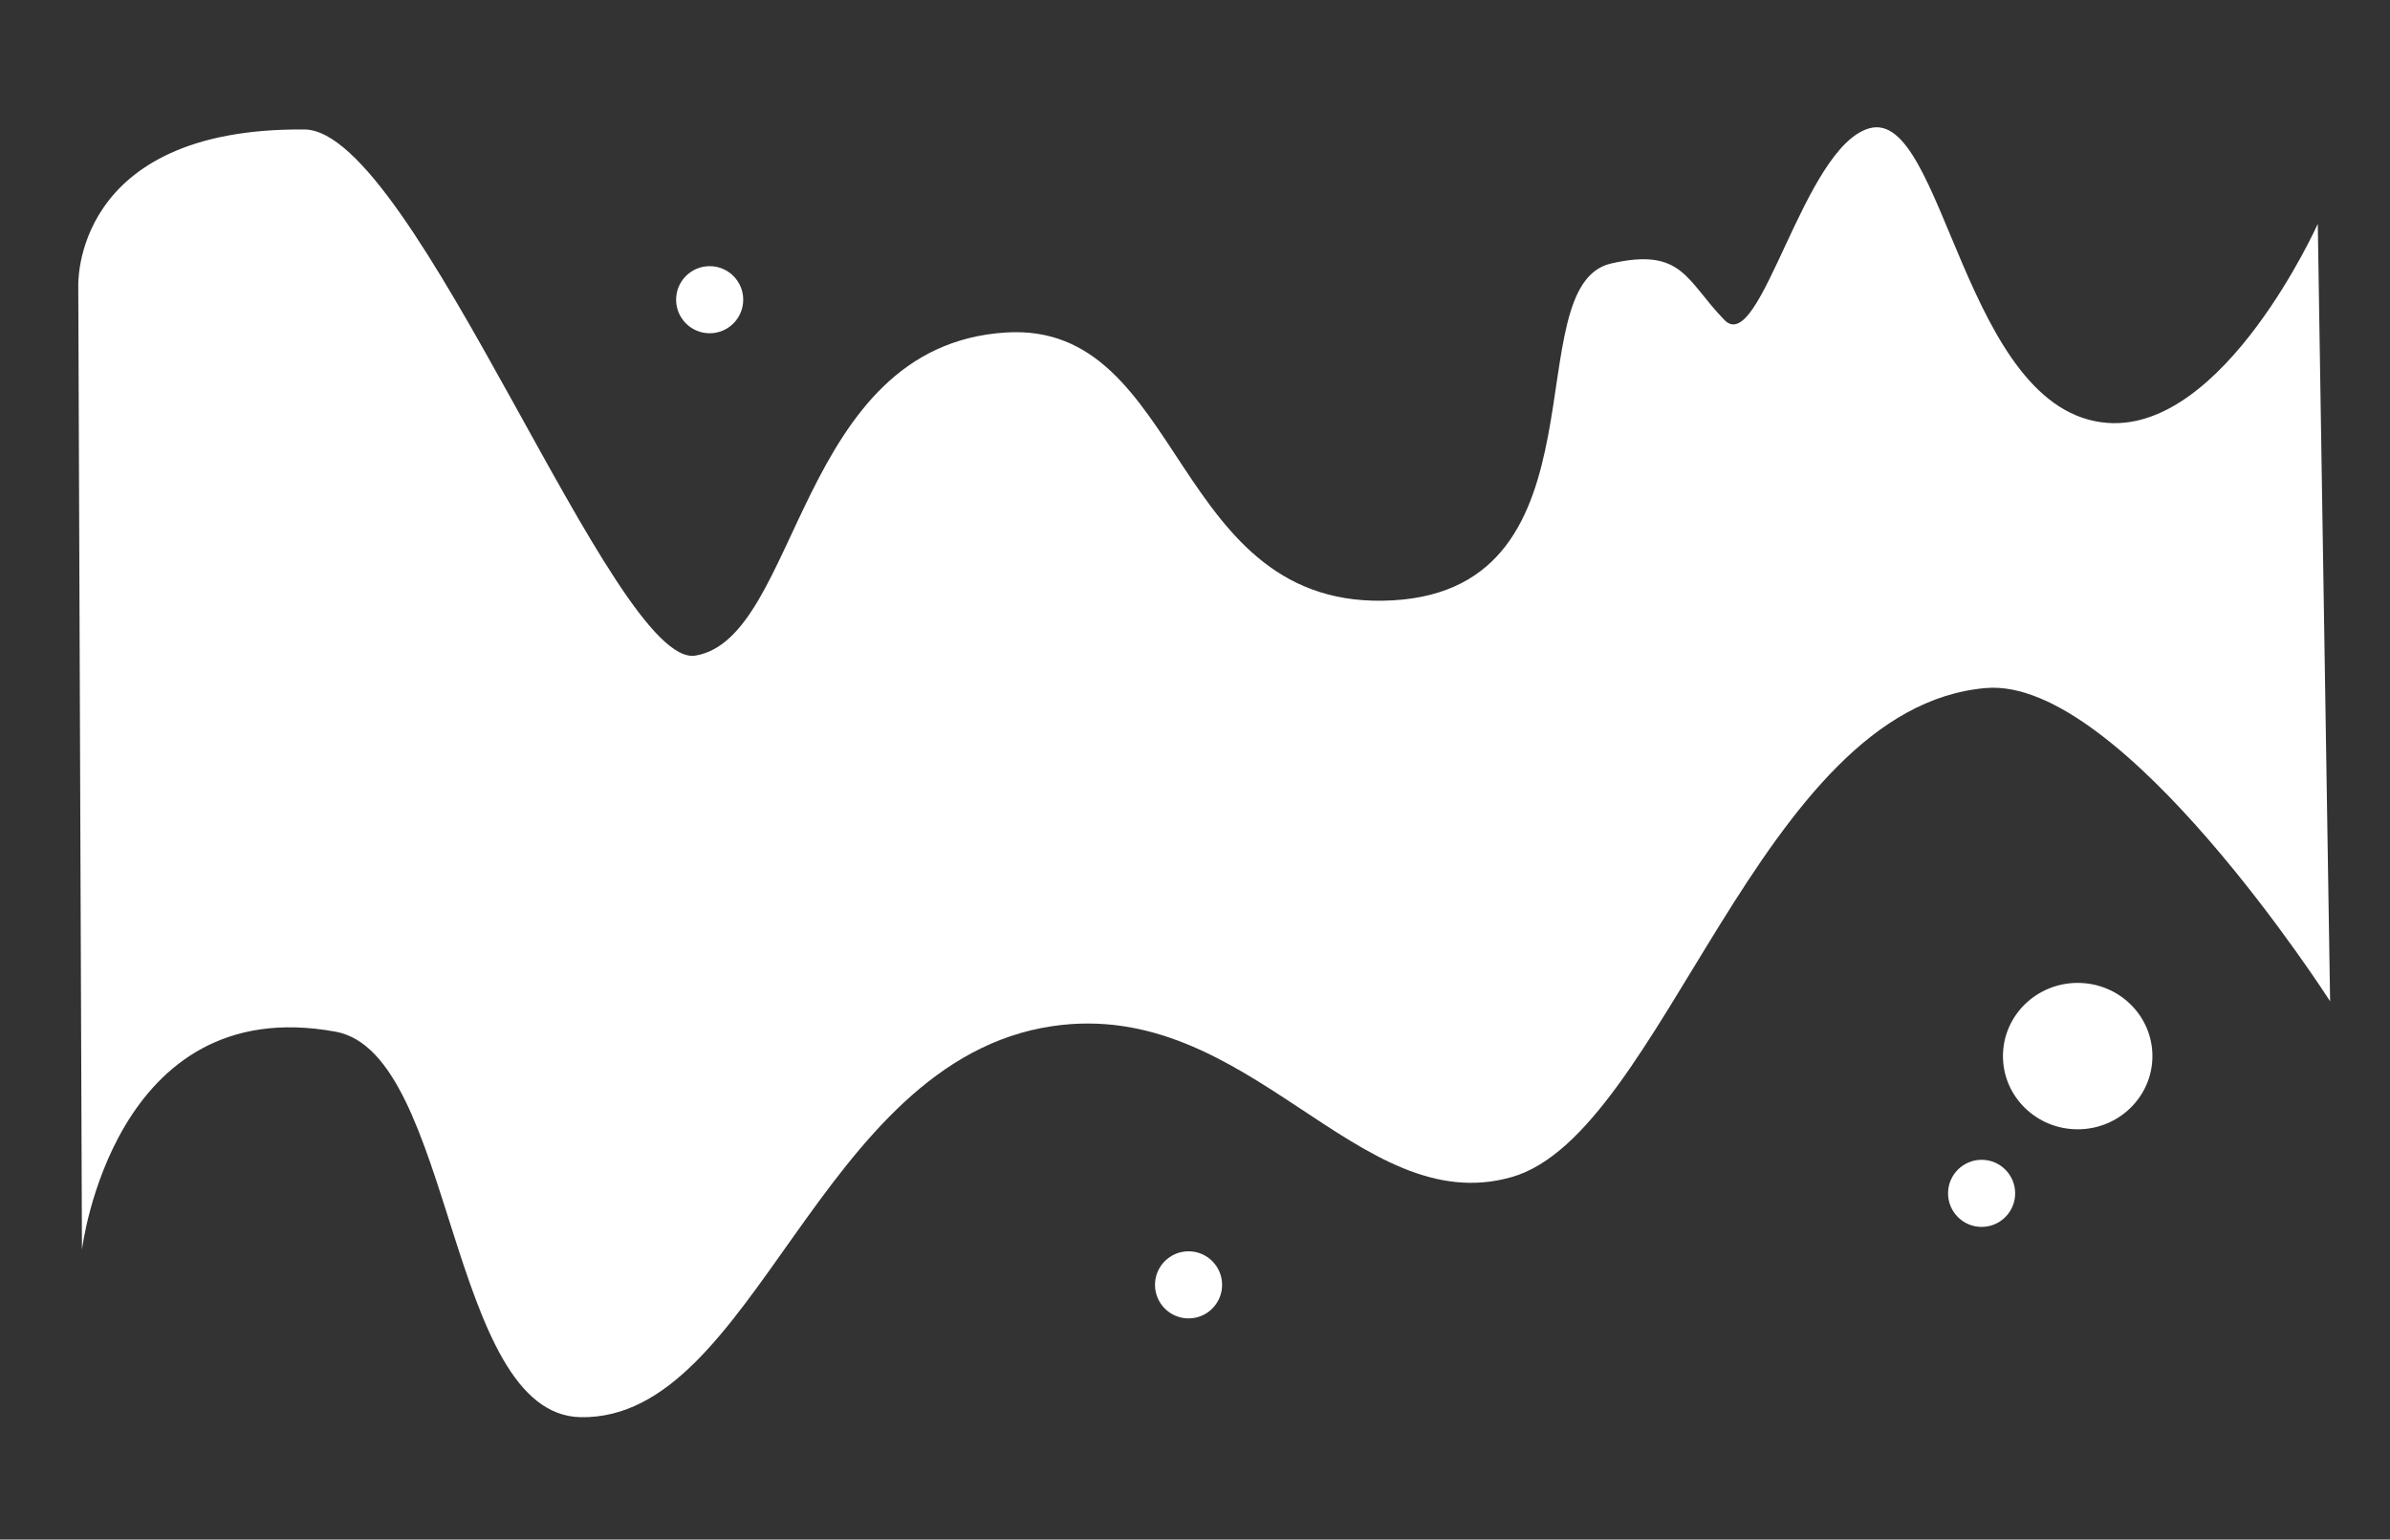 <svg xmlns="http://www.w3.org/2000/svg" fill="none" style="-webkit-print-color-adjust:exact" viewBox="0 0 783.554 504.775"><rect x="0" y="0" width="783.554" height="504.775" fill="#333333" stroke="none"/><path d="M612.975 42.038c-21.854 5.905-35.724 75.059-47.612 62.891-12.521-12.815-13.66-23.934-37.169-18.538-31.552 7.242.323 106.378-71.539 110.448-73.17 4.144-67.747-91.622-126.991-87.817-68.49 4.4-67.364 100.234-101.69 105.931-26.697 4.431-92.017-172.158-128.11-172.499-76.726-.725-74.204 51.592-74.204 51.592l1.207 315.694s10.158-84.947 83.219-71.463c38.853 7.171 36.651 125.635 80.309 126.376 57.352.972 77.525-116.797 154.603-128.207 64.723-9.581 100.073 64.007 150.689 49.454 49.795-14.317 80.9-153.932 155.363-160.317 44.662-3.829 112.865 102.708 112.865 102.708l-4.041-254.887s-30.514 68.069-68.912 65.254c-47.209-3.462-53.579-103.216-77.987-96.62Z" class="fills" style="fill:#fff;fill-opacity:1"/><ellipse cx="681.163" cy="346.265" class="fills" rx="24.5" ry="24" style="fill:#fff;fill-opacity:1"/><circle cx="389.663" cy="421.265" r="11" class="fills" style="fill:#fff;fill-opacity:1"/><circle cx="649.663" cy="391.265" r="11" class="fills" style="fill:#fff;fill-opacity:1"/><circle cx="232.663" cy="98.265" r="11" class="fills" style="fill:#fff;fill-opacity:1"/></svg>
